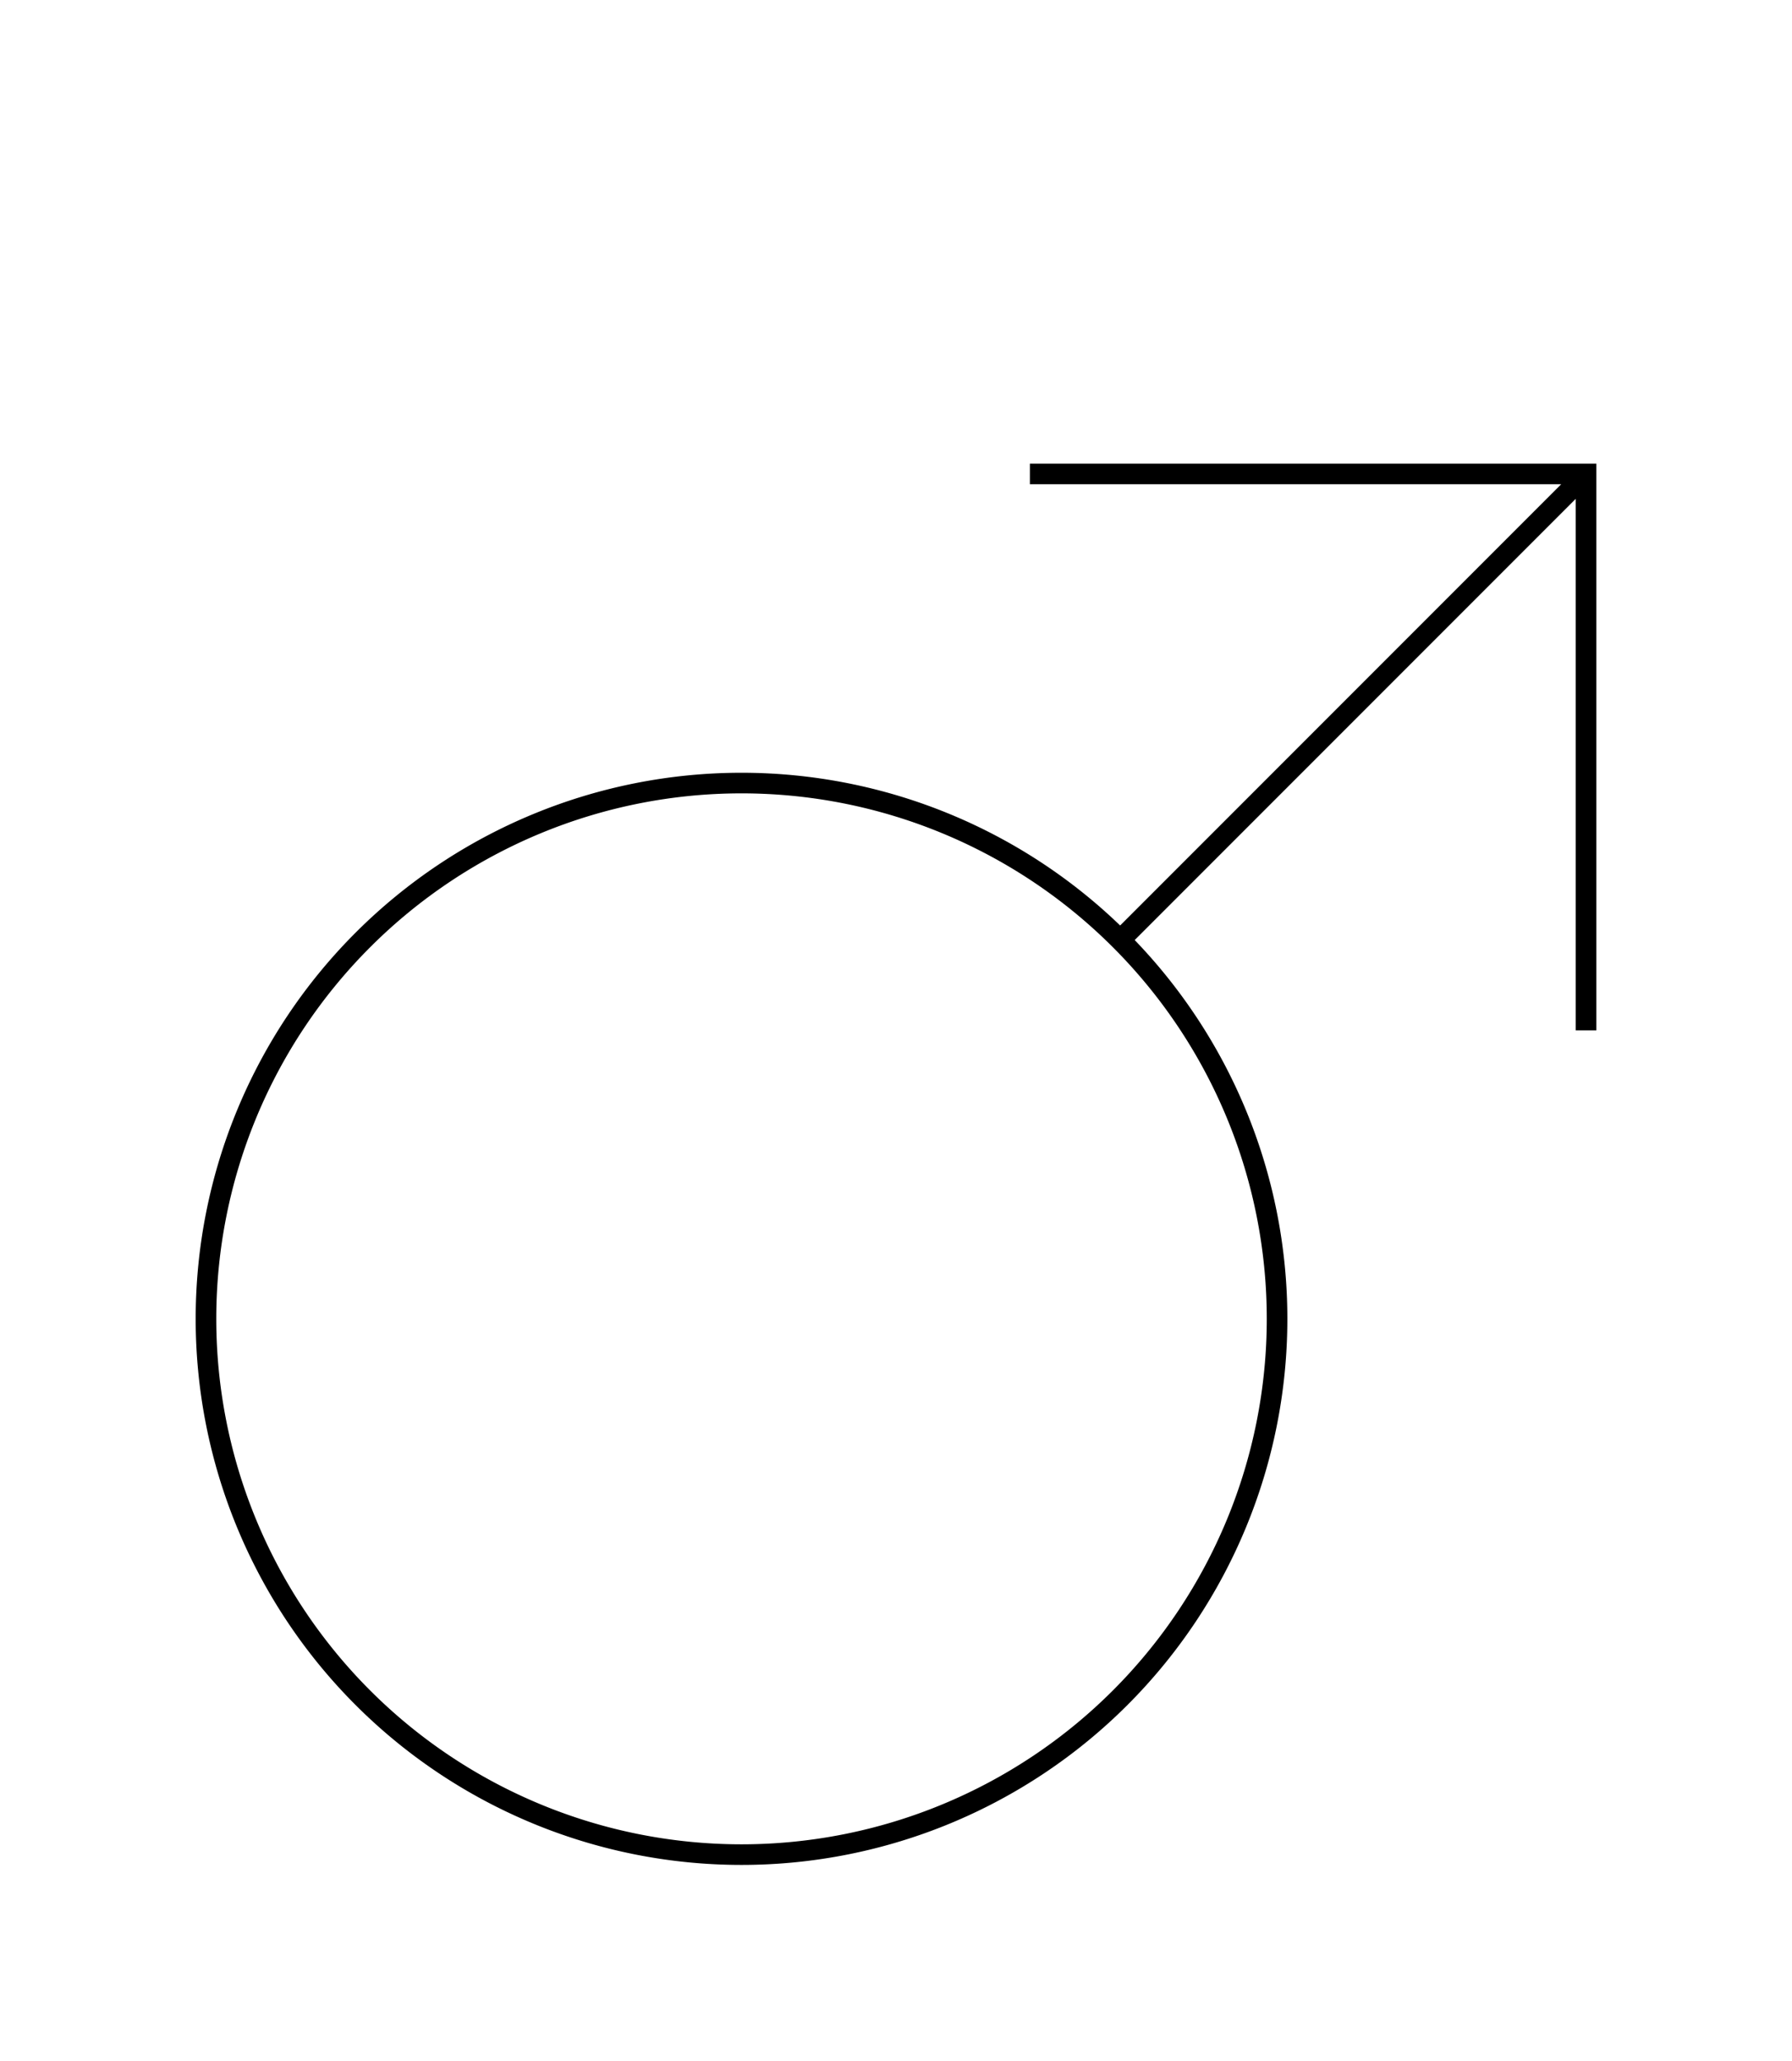 <svg xmlns='http://www.w3.org/2000/svg' viewBox='0 0 87 100' fill='none' class="icn-svg"><path stroke='currentColor' d='M62 64a26 26 0 1 1-52 0a26 26 0 1 1 52 0m-7.6-18.4l22.6-22.6m-27 0h27v27'/></svg>